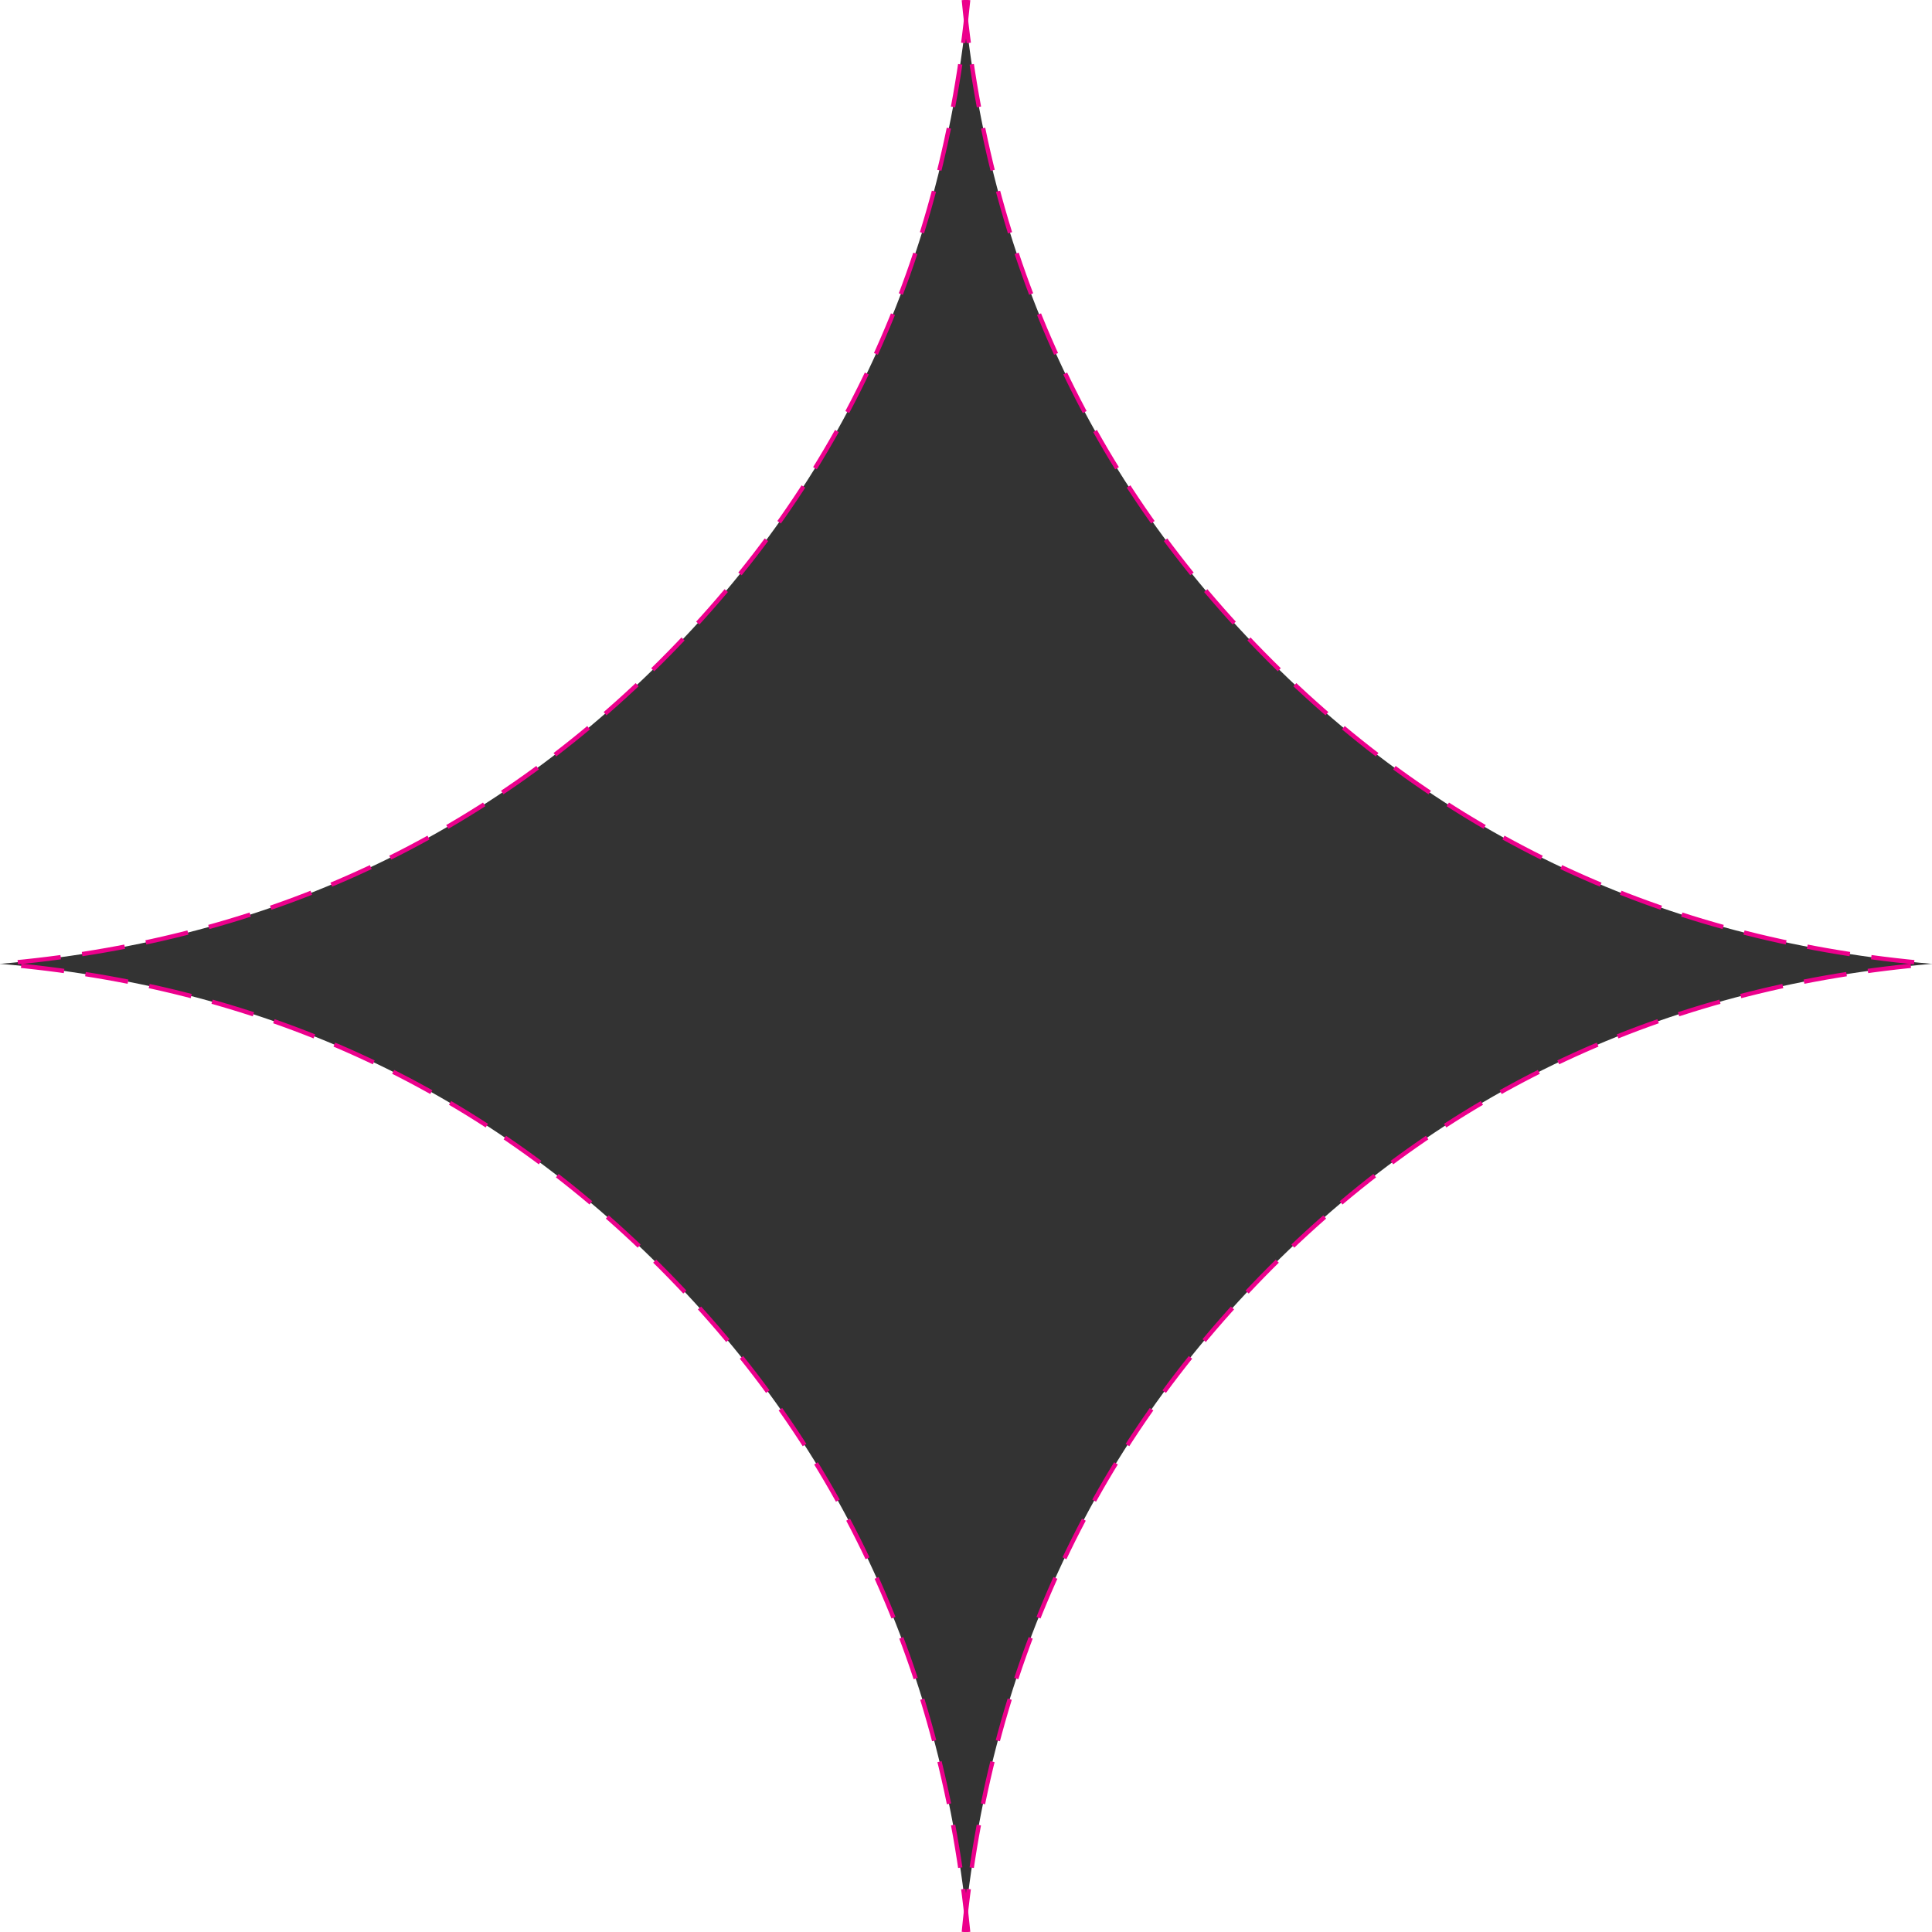 <?xml version="1.0" encoding="utf-8"?>
<!-- Generator: Adobe Illustrator 28.2.0, SVG Export Plug-In . SVG Version: 6.00 Build 0)  -->
<svg version="1.1" id="Layer_1" xmlns="http://www.w3.org/2000/svg" xmlns:xlink="http://www.w3.org/1999/xlink" x="0px" y="0px"
	 viewBox="0 0 447 447" style="enable-background:new 0 0 447 447;" xml:space="preserve">
<rect x="0" y="0" width="447" height="447" fill="#333333" stroke="none"/>
<style type="text/css">
	.st0{clip-path:url(#SVGID_00000061438748861988380370000012630832557242694315_);}
	.st1{fill:none;}
	.st2{fill:#FFFFFF;}
	.st3{fill:none;stroke:#EC008C;stroke-miterlimit:10;stroke-dasharray:10,5;}
</style>
<g>
	<defs>
		<rect id="SVGID_1_" width="447" height="447"/>
	</defs>
	<clipPath id="SVGID_00000001626023056408273060000007802372112977877917_">
		<use xlink:href="#SVGID_1_"  style="overflow:visible;"/>
	</clipPath>
	<g style="clip-path:url(#SVGID_00000001626023056408273060000007802372112977877917_);">
		<rect x="-10.5" y="-5.5" class="st1" width="462" height="453"/>
		<path class="st2" d="M223,0c5.8,59.6,28.9,111,71.1,153.1C336.4,195.3,387.8,218,447,223V0H223z"/>
		<path class="st2" d="M224,447c-5.8-59.9-28.9-111.5-71.1-153.8C110.6,250.8,59.2,228,0,223l0,224H224z"/>
		<path class="st2" d="M223,447c5.8-59.9,28.9-111.5,71.1-153.8C336.4,250.8,387.8,228,447,223v224H223z"/>
		<path class="st2" d="M224,0c-5.8,59.6-28.9,111-71.1,153.1C110.6,195.3,59.2,218,0,223V0H224z"/>
	</g>
</g>
<path class="st3" d="M223,0c5.8,59.6,28.9,111,71.1,153.1C336.4,195.3,387.8,218,447,223"/>
<path class="st3" d="M224,447c-5.8-59.9-28.9-111.5-71.1-153.8C110.6,250.8,59.2,228,0,223"/>
<path class="st3" d="M223,447c5.8-59.9,28.9-111.5,71.1-153.8C336.4,250.8,387.8,228,447,223"/>
<path class="st3" d="M224,0c-5.8,59.6-28.9,111-71.1,153.1C110.6,195.3,59.2,218,0,223"/>
</svg>
